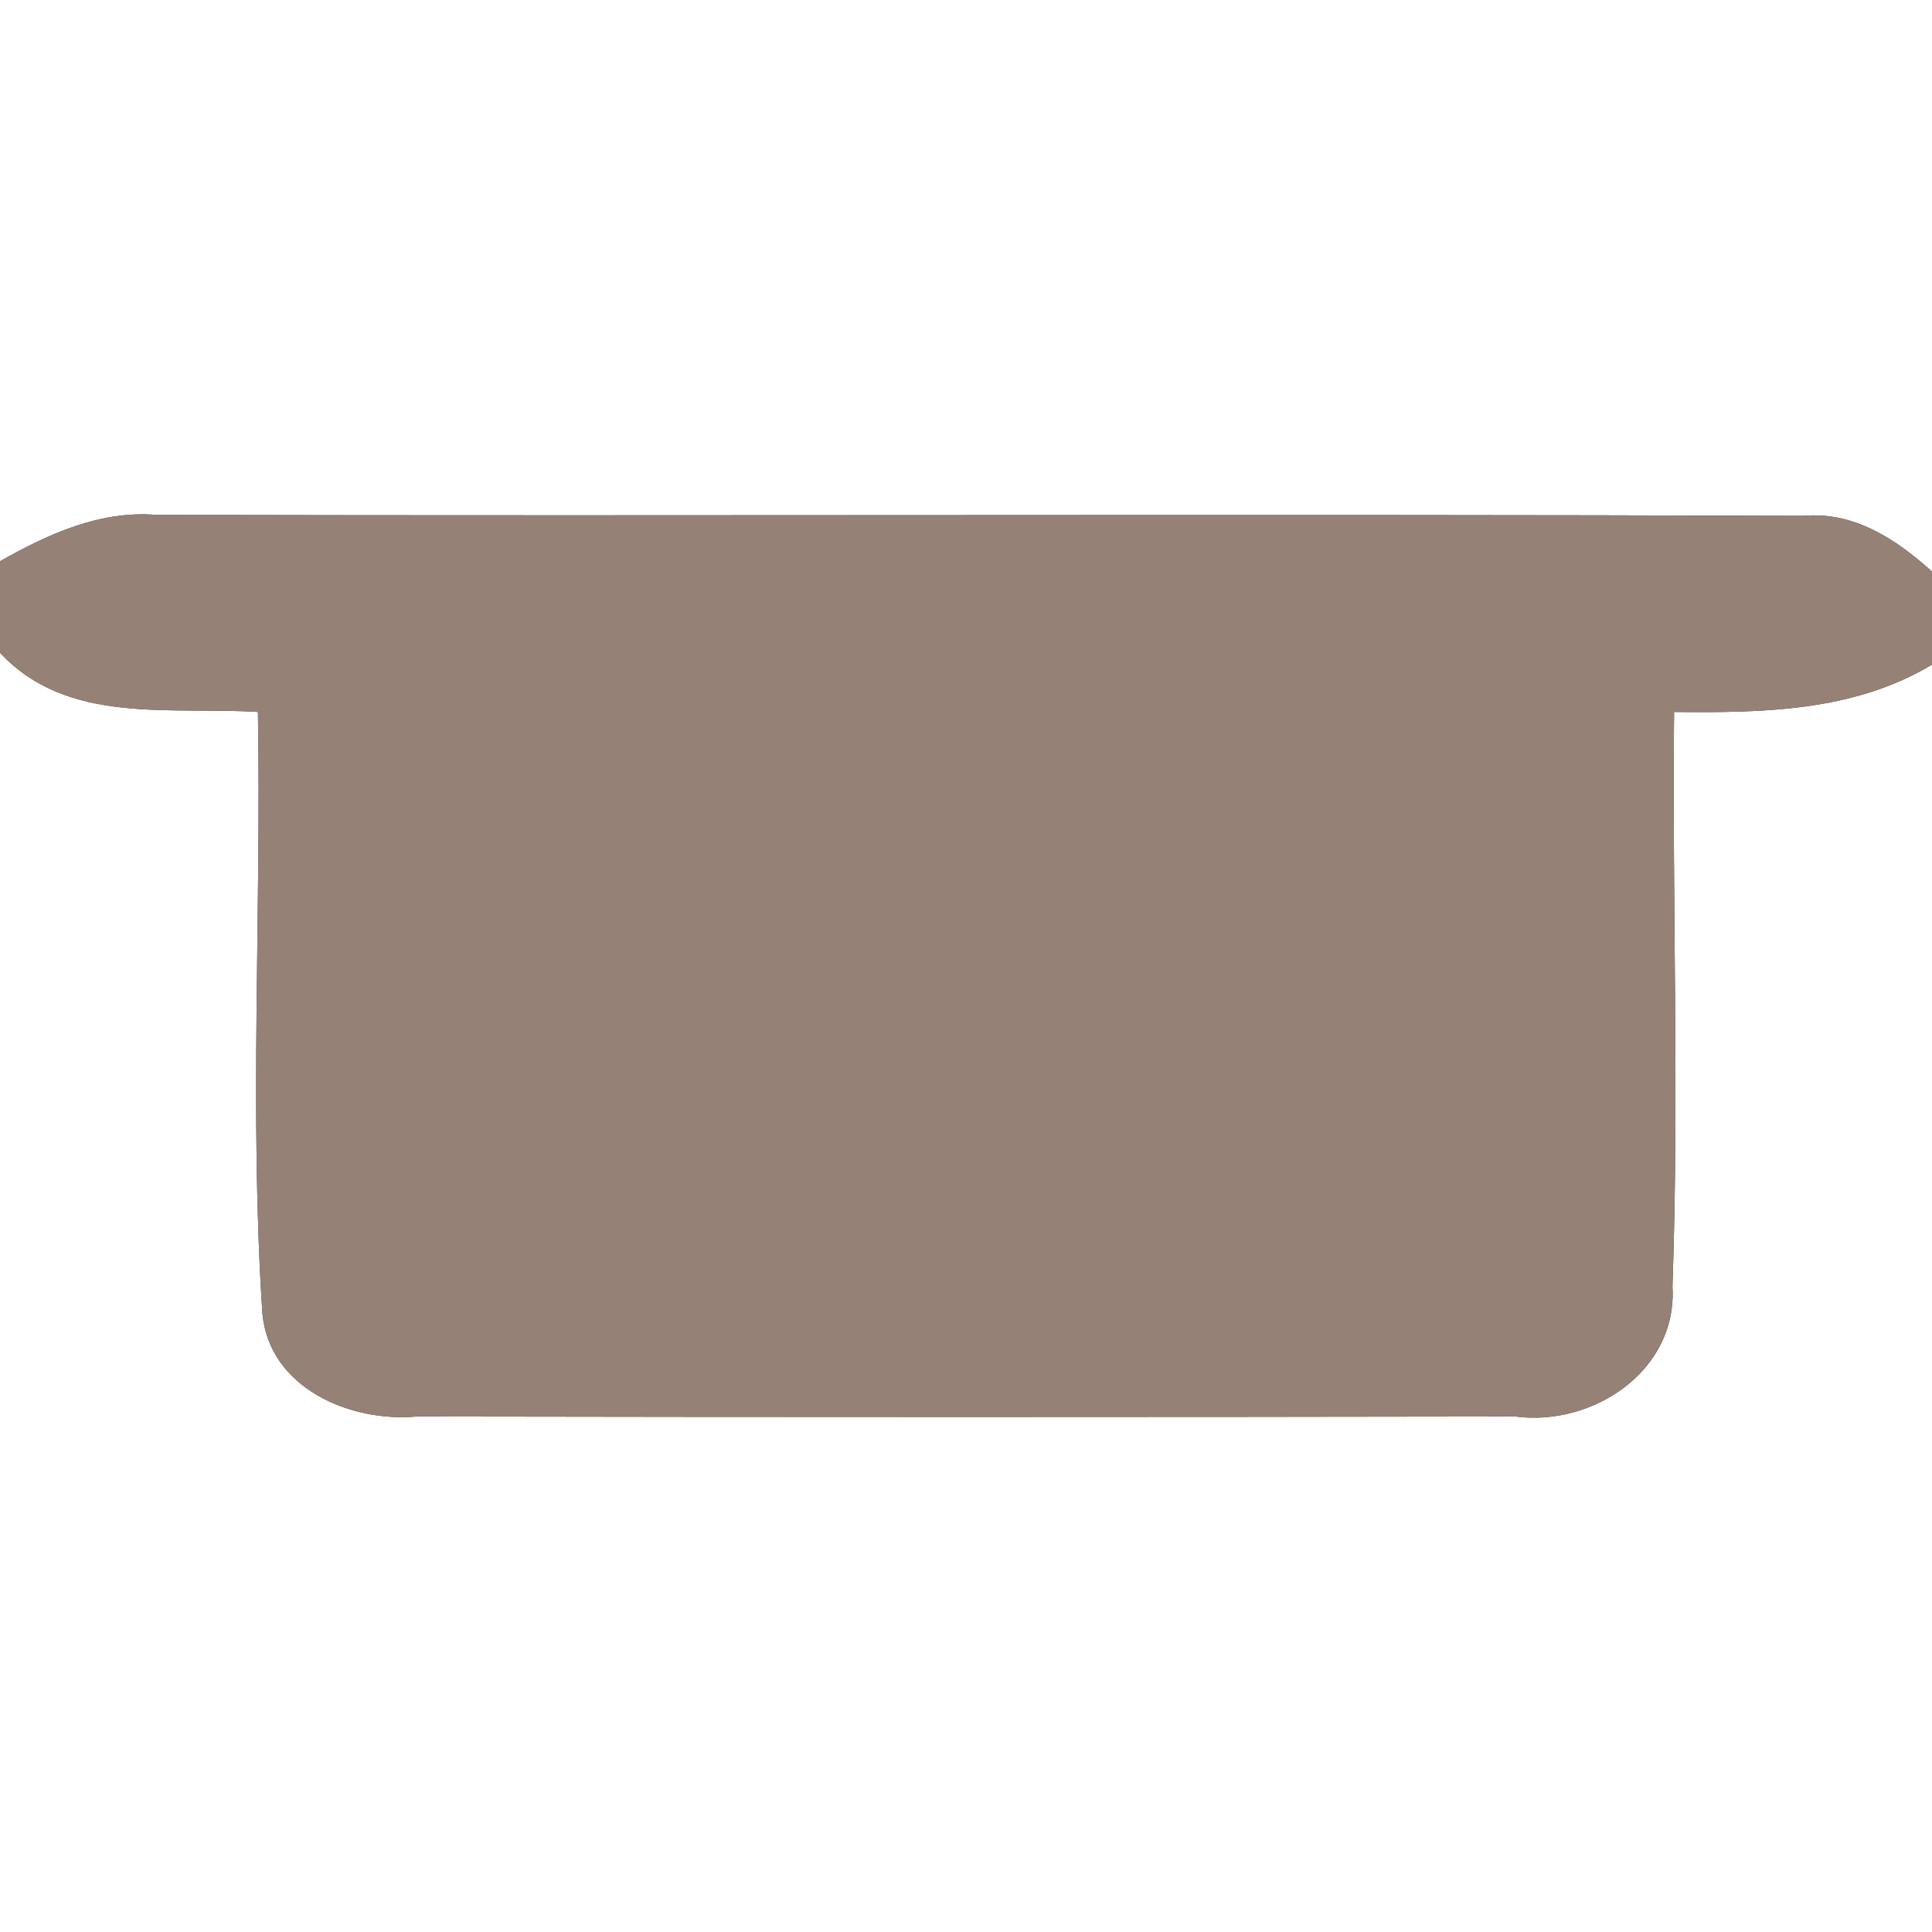 <?xml version="1.0" encoding="UTF-8" ?>
<!DOCTYPE svg PUBLIC "-//W3C//DTD SVG 1.1//EN" "http://www.w3.org/Graphics/SVG/1.1/DTD/svg11.dtd">
<svg width="60pt" height="60pt" viewBox="0 0 60 60" version="1.1" xmlns="http://www.w3.org/2000/svg">
<rect x="0" y="0" width="60" height="60" fill="#333333" stroke="none"/>
<g id="#ffffffff">
<path fill="#ffffff" opacity="1.00" d=" M 0.00 0.00 L 60.00 0.00 L 60.00 17.75 C 58.89 16.75 57.58 15.88 56.01 16.02 C 38.96 15.96 21.90 16.03 4.85 15.99 C 3.09 15.85 1.49 16.59 0.00 17.43 L 0.00 0.00 Z" />
<path fill="#ffffff" opacity="1.00" d=" M 0.00 20.27 C 2.08 22.52 5.27 21.94 8.01 22.11 C 8.12 28.34 7.74 34.58 8.15 40.80 C 8.37 43.11 10.88 44.18 12.95 43.99 C 24.32 44.01 35.69 44.01 47.06 43.99 C 49.47 44.31 52.10 42.57 51.94 39.95 C 52.15 34.01 51.93 28.06 51.99 22.11 C 54.74 22.14 57.57 22.10 60.00 20.64 L 60.00 60.00 L 0.00 60.00 L 0.00 20.27 Z" />
</g>
<g id="#000000ff">
<path fill="#968176" opacity="1.00" d=" M 0.00 17.43 C 1.49 16.59 3.09 15.85 4.85 15.99 C 21.90 16.03 38.96 15.96 56.01 16.02 C 57.58 15.88 58.89 16.75 60.00 17.75 L 60.00 20.64 C 57.57 22.10 54.74 22.14 51.99 22.11 C 51.93 28.06 52.15 34.01 51.94 39.95 C 52.10 42.57 49.47 44.31 47.06 43.99 C 35.69 44.01 24.32 44.01 12.95 43.99 C 10.88 44.18 8.37 43.11 8.15 40.80 C 7.74 34.58 8.12 28.34 8.01 22.11 C 5.27 21.94 2.08 22.52 0.00 20.27 L 0.00 17.43 Z" />
</g>
</svg>
